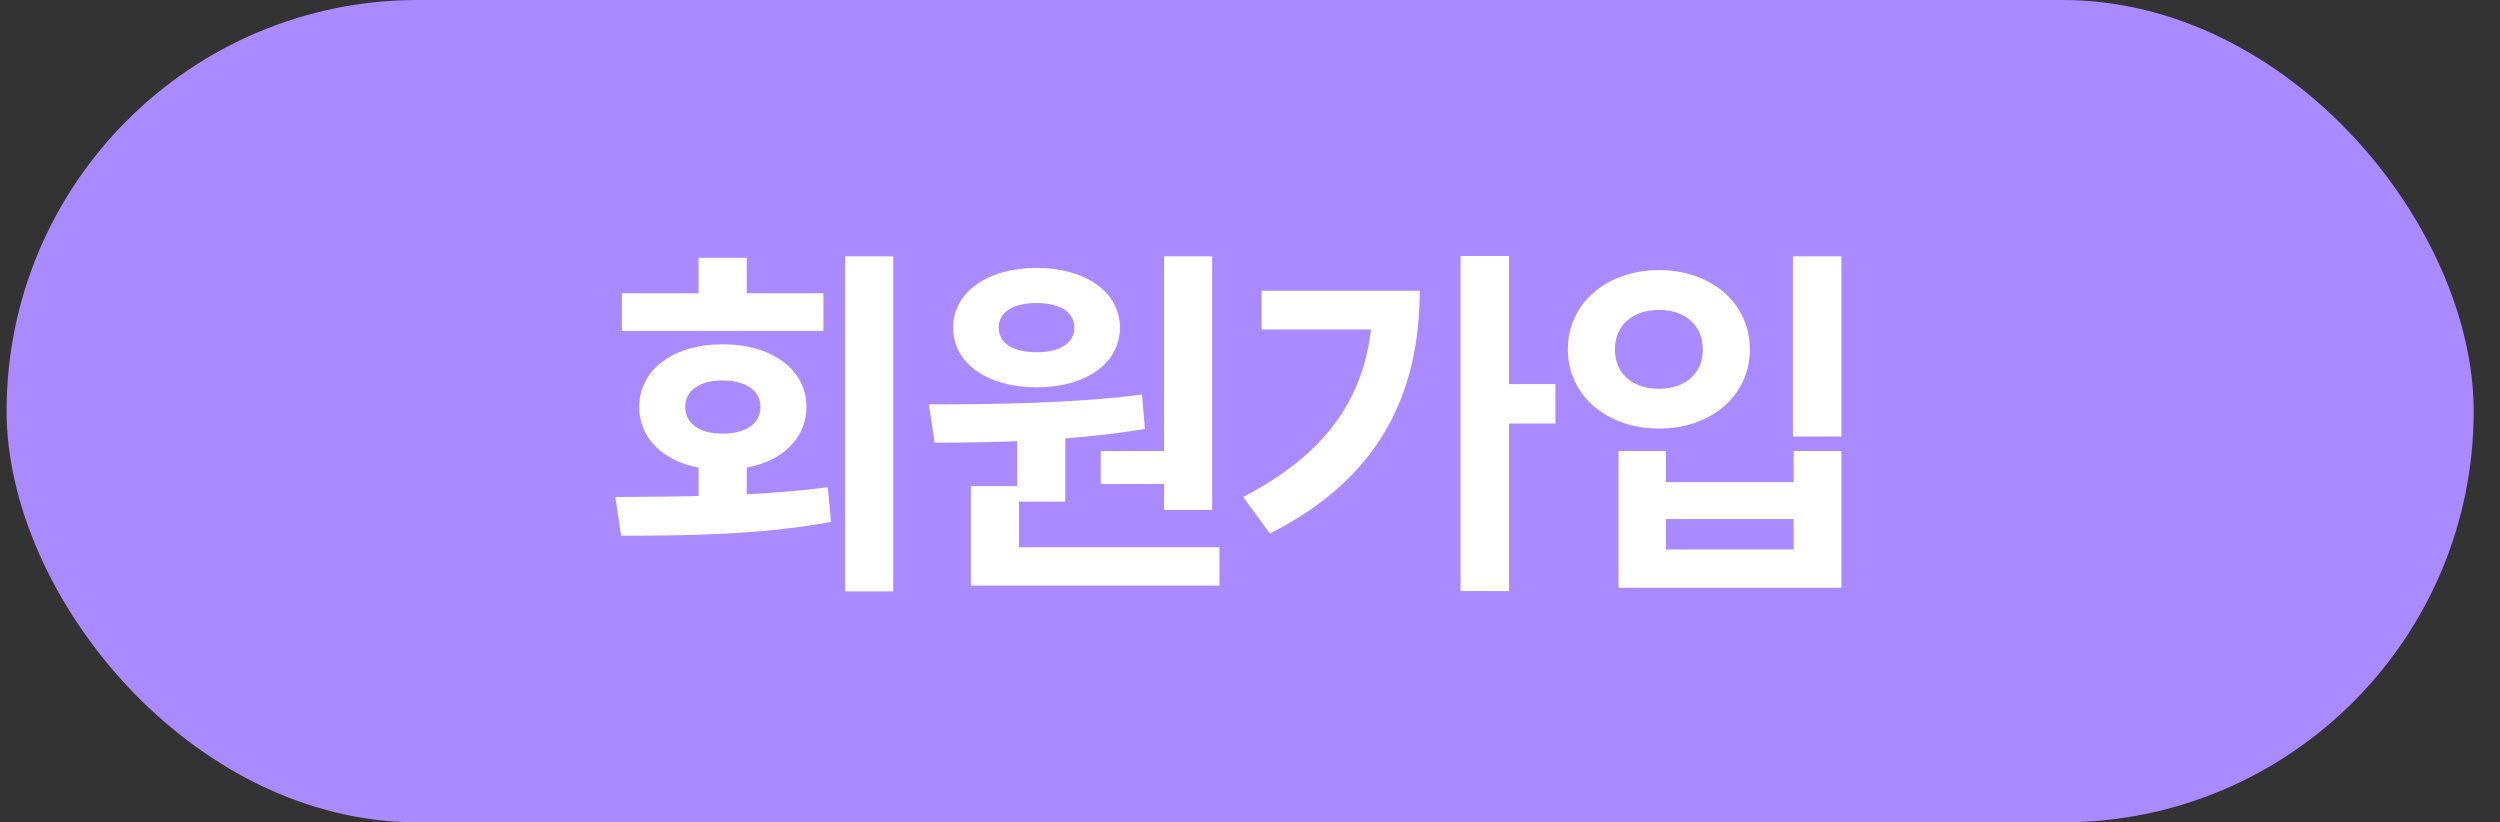 <svg width="76" height="25" viewBox="0 0 76 25" fill="none" xmlns="http://www.w3.org/2000/svg">
<rect x="0" y="0" width="76" height="25" fill="#333333" stroke="none"/>
<rect x="0.2" width="75" height="25" rx="12.5" fill="#A98AFF"/>
<path d="M21.237 13.986H22.7V15.636H21.237V13.986ZM25.692 7.793H27.155V17.979H25.692V7.793ZM18.883 16.285L18.707 15.108C20.555 15.097 23.019 15.097 25.164 14.811L25.263 15.867C23.052 16.274 20.687 16.285 18.883 16.285ZM18.905 8.915H25.032V10.059H18.905V8.915ZM21.963 10.466C23.47 10.466 24.515 11.236 24.515 12.369C24.515 13.513 23.47 14.283 21.963 14.283C20.478 14.283 19.433 13.513 19.433 12.369C19.433 11.236 20.478 10.466 21.963 10.466ZM21.963 11.566C21.303 11.566 20.83 11.852 20.83 12.369C20.83 12.897 21.303 13.183 21.963 13.183C22.645 13.183 23.118 12.897 23.118 12.369C23.118 11.852 22.645 11.566 21.963 11.566ZM21.237 7.837H22.7V9.575H21.237V7.837ZM30.922 13.018H32.385V15.251H30.922V13.018ZM35.388 7.793H36.851V15.504H35.388V7.793ZM29.514 16.637H37.071V17.803H29.514V16.637ZM29.514 14.778H30.977V16.945H29.514V14.778ZM28.414 13.458L28.238 12.292C30.097 12.292 32.583 12.27 34.717 11.995L34.805 13.04C32.638 13.403 30.251 13.458 28.414 13.458ZM33.463 13.711H35.707V14.712H33.463V13.711ZM31.516 8.145C33.001 8.145 34.046 8.882 34.046 9.96C34.046 11.049 33.001 11.775 31.516 11.775C30.02 11.775 28.975 11.049 28.975 9.96C28.975 8.882 30.02 8.145 31.516 8.145ZM31.516 9.212C30.834 9.212 30.361 9.465 30.361 9.96C30.361 10.455 30.834 10.708 31.516 10.708C32.187 10.708 32.66 10.455 32.66 9.96C32.66 9.465 32.187 9.212 31.516 9.212ZM44.402 7.782H45.876V17.968H44.402V7.782ZM45.491 11.676H47.284V12.875H45.491V11.676ZM41.729 8.838H43.159C43.159 11.896 41.993 14.514 38.605 16.219L37.791 15.108C40.464 13.722 41.729 11.852 41.729 9.091V8.838ZM38.352 8.838H42.477V10.015H38.352V8.838ZM54.505 7.793H55.979V13.271H54.505V7.793ZM49.203 13.711H50.644V14.657H54.527V13.711H55.979V17.869H49.203V13.711ZM50.644 15.779V16.703H54.527V15.779H50.644ZM50.435 8.211C52.019 8.211 53.196 9.212 53.196 10.62C53.196 12.028 52.019 13.029 50.435 13.029C48.851 13.029 47.663 12.028 47.663 10.62C47.663 9.212 48.851 8.211 50.435 8.211ZM50.435 9.421C49.654 9.421 49.093 9.872 49.093 10.62C49.093 11.379 49.654 11.819 50.435 11.819C51.205 11.819 51.766 11.379 51.766 10.62C51.766 9.872 51.205 9.421 50.435 9.421Z" fill="white"/>
</svg>
